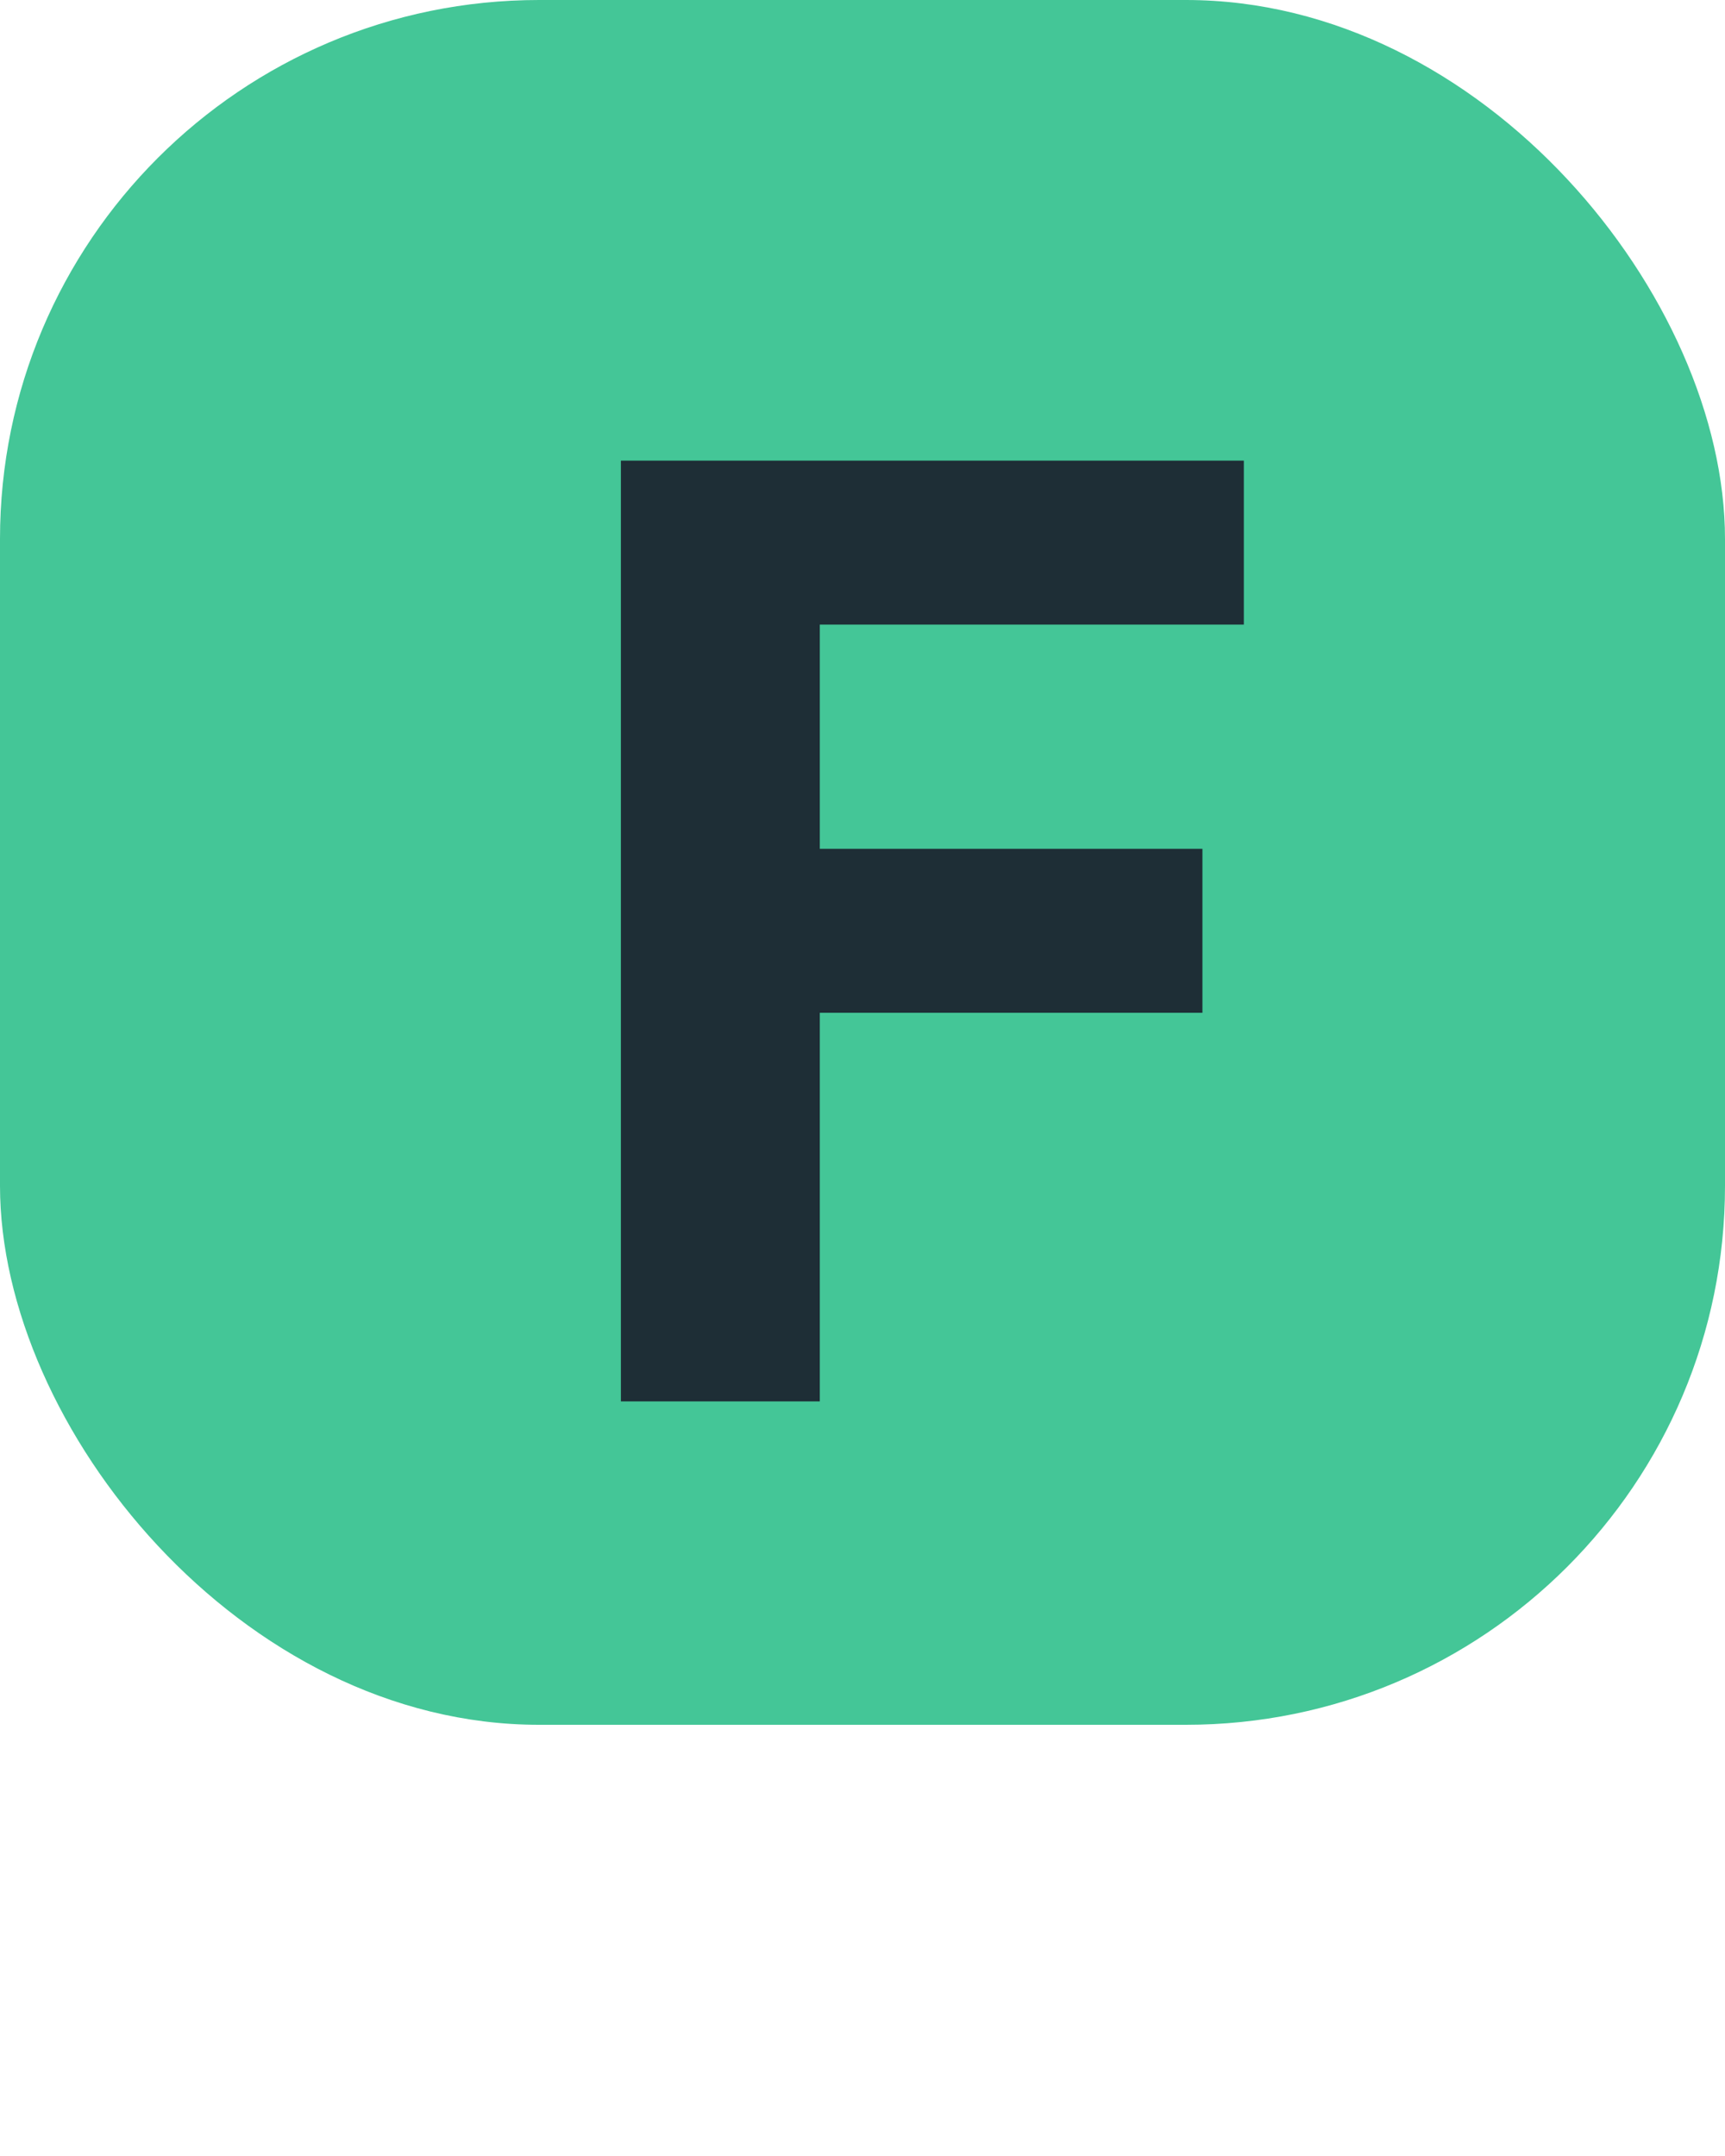 <svg width="16" height="20" viewBox="0 0 16 20" fill="none" xmlns="http://www.w3.org/2000/svg">
<rect width="16" height="16" rx="5" fill="#44C697"/>
<path d="M5.759 13V4.273H11.537V5.794H7.604V7.874H11.153V9.395H7.604V13H5.759Z" fill="#1E2E36"/>
</svg>
